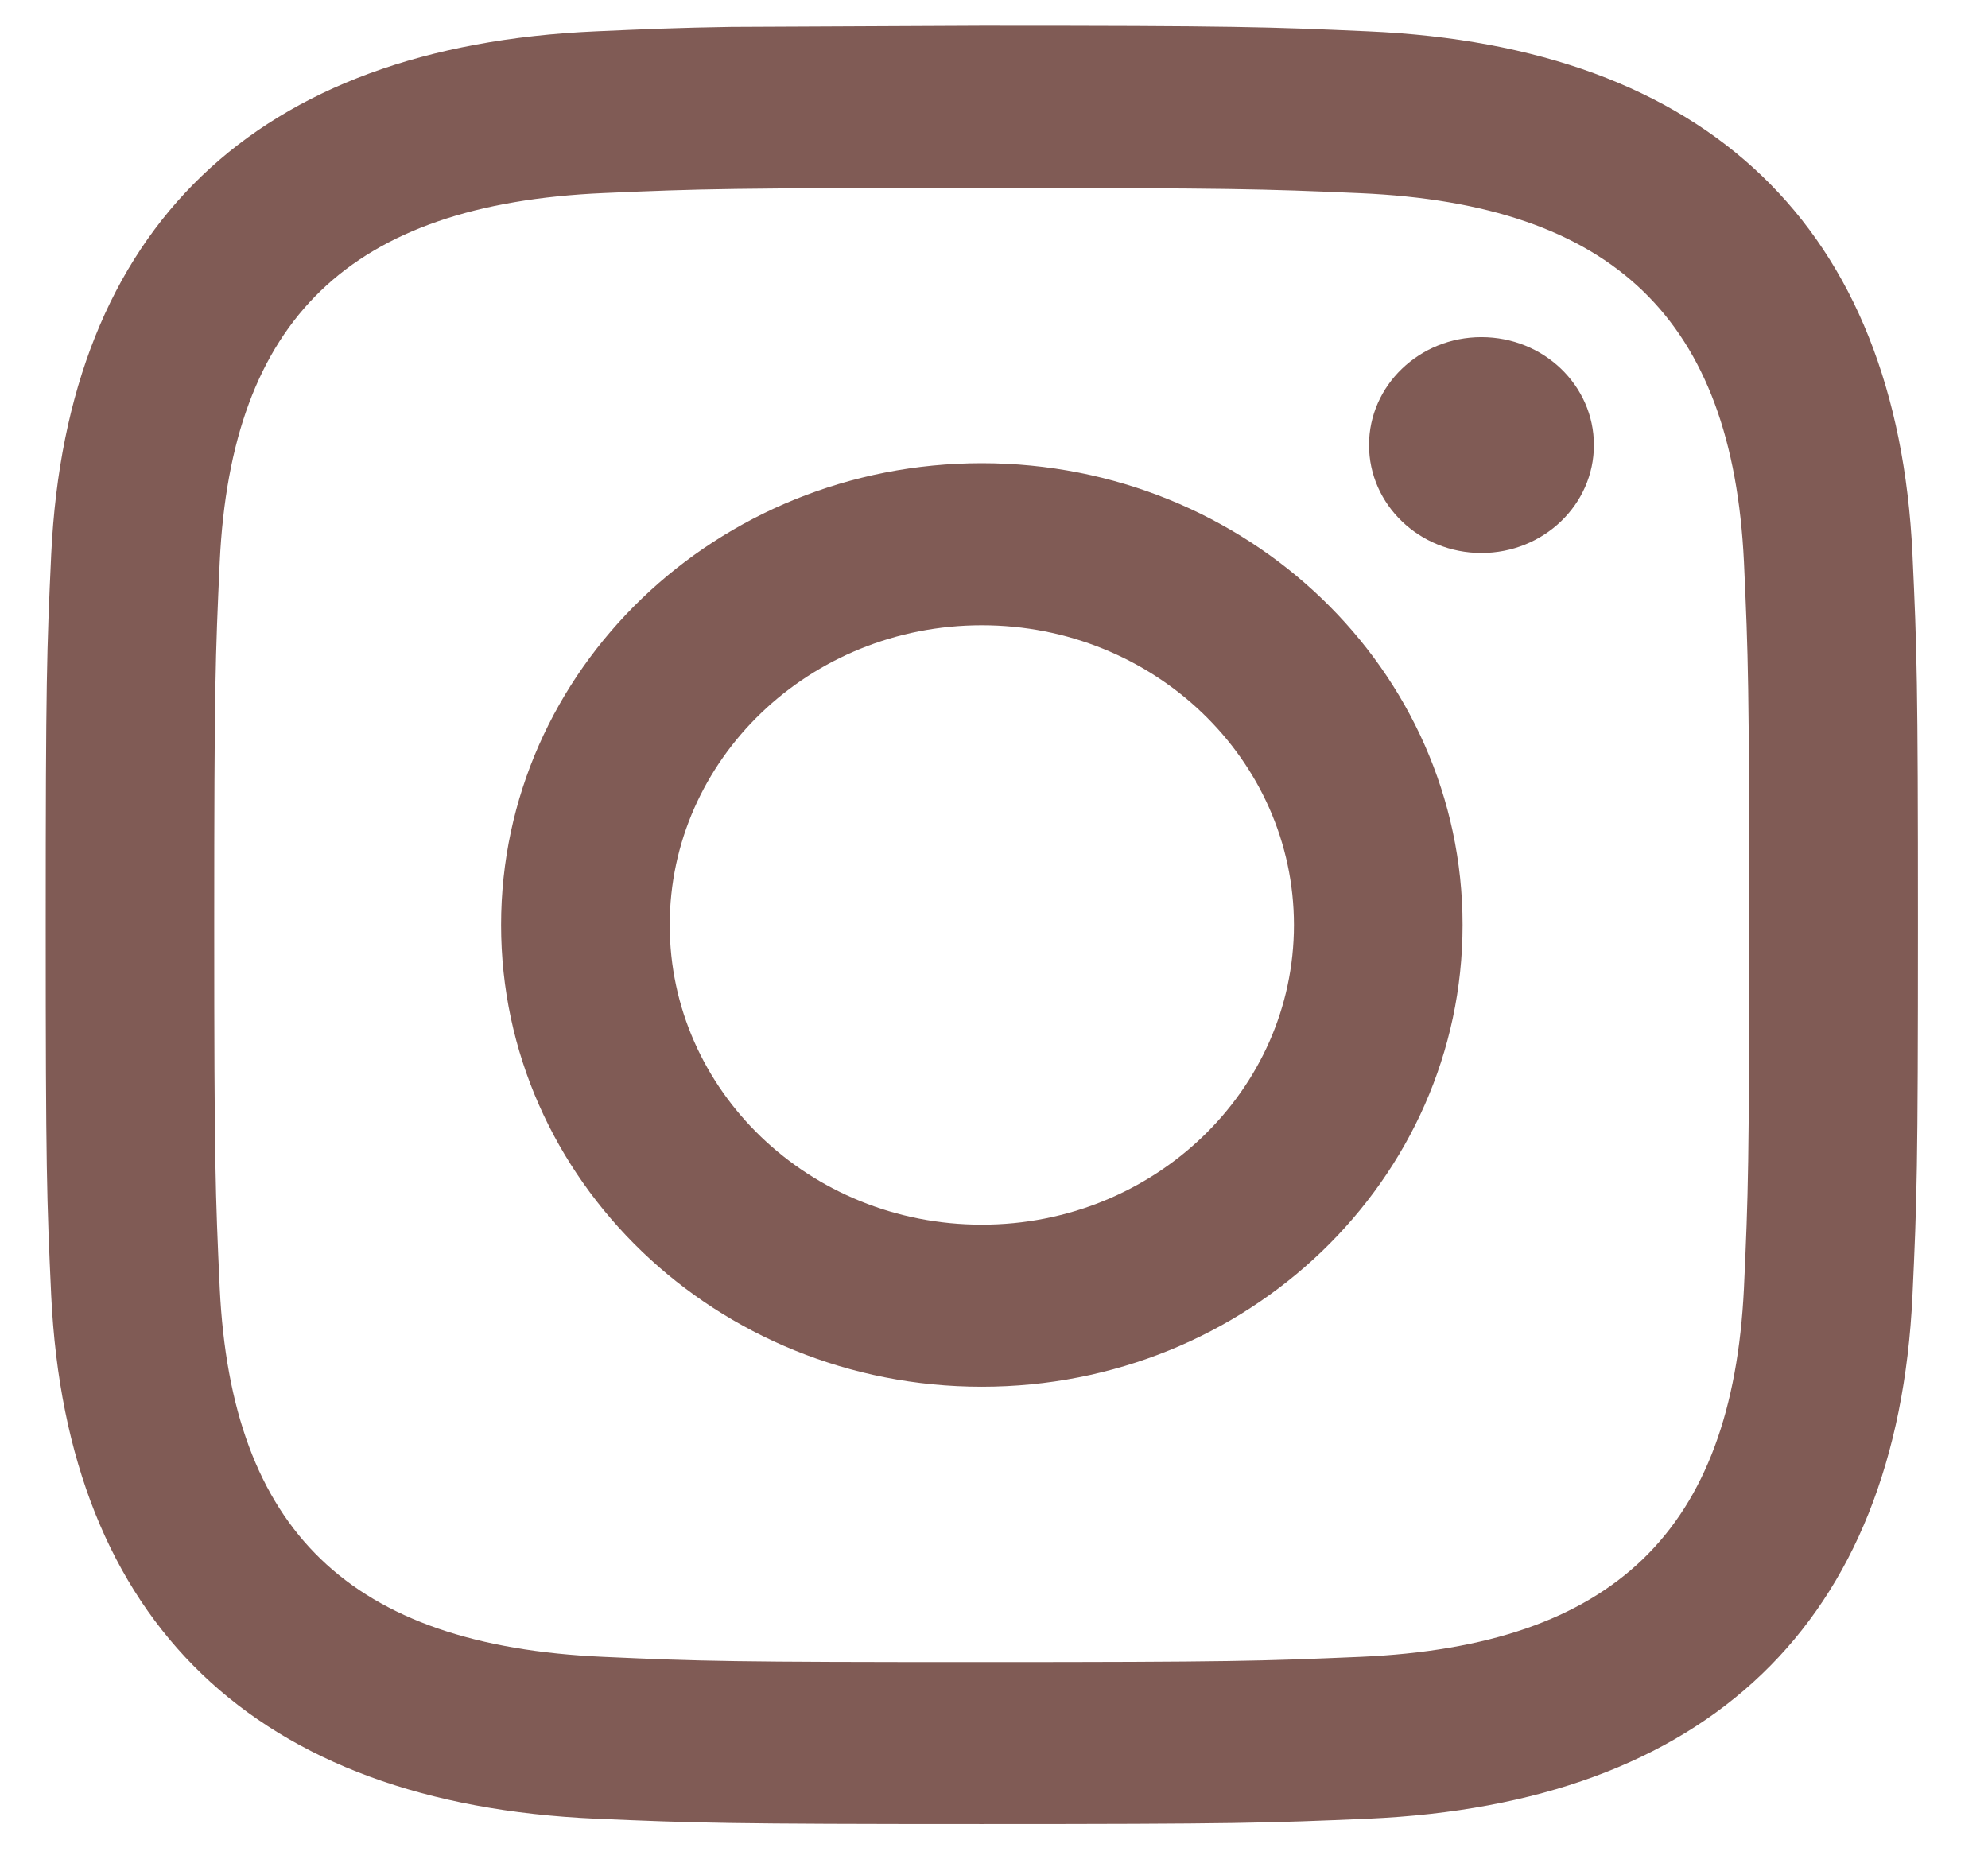 <svg width="17" height="16" viewBox="0 0 17 16" fill="none" xmlns="http://www.w3.org/2000/svg">
<path d="M8.396 0.22C10.571 0.22 10.843 0.23 11.698 0.268C14.607 0.395 16.223 1.949 16.354 4.739C16.392 5.56 16.401 5.822 16.401 7.91C16.401 9.999 16.392 10.26 16.354 11.081C16.223 13.876 14.602 15.425 11.698 15.553C10.843 15.59 10.571 15.599 8.396 15.599C6.222 15.599 5.951 15.59 5.096 15.553C2.187 15.425 0.572 13.873 0.438 11.081C0.4 10.26 0.391 9.999 0.391 7.91C0.391 5.822 0.4 5.56 0.438 4.739C0.572 1.945 2.187 0.396 5.096 0.268C5.523 0.249 5.805 0.237 6.251 0.23L8.396 0.22ZM8.396 1.608C6.258 1.608 6.004 1.614 5.161 1.651C2.989 1.746 1.978 2.734 1.879 4.804C1.842 5.614 1.832 5.858 1.832 7.911C1.832 9.964 1.842 10.207 1.879 11.017C1.979 13.082 2.986 14.073 5.161 14.169C6.004 14.207 6.258 14.214 8.396 14.214C10.534 14.214 10.786 14.205 11.631 14.169C13.803 14.075 14.813 13.084 14.913 11.017C14.95 10.207 14.958 9.964 14.958 7.911C14.958 5.858 14.95 5.615 14.913 4.804C14.813 2.736 13.802 1.747 11.631 1.652C10.786 1.615 10.533 1.608 8.396 1.608ZM8.396 3.961C10.666 3.962 12.507 5.73 12.507 7.91C12.507 10.091 10.666 11.859 8.396 11.859C6.127 11.859 4.285 10.091 4.285 7.91C4.285 5.729 6.127 3.961 8.396 3.961ZM8.396 5.347C6.921 5.347 5.727 6.495 5.727 7.91C5.727 9.326 6.921 10.473 8.396 10.473C9.868 10.473 11.065 9.326 11.065 7.91C11.064 6.494 9.868 5.347 8.396 5.347ZM12.668 2.883C13.2 2.883 13.63 3.296 13.63 3.806C13.63 4.316 13.199 4.729 12.668 4.729C12.137 4.729 11.707 4.315 11.707 3.806C11.707 3.296 12.138 2.883 12.668 2.883Z" fill="#805B55"/>
</svg>
